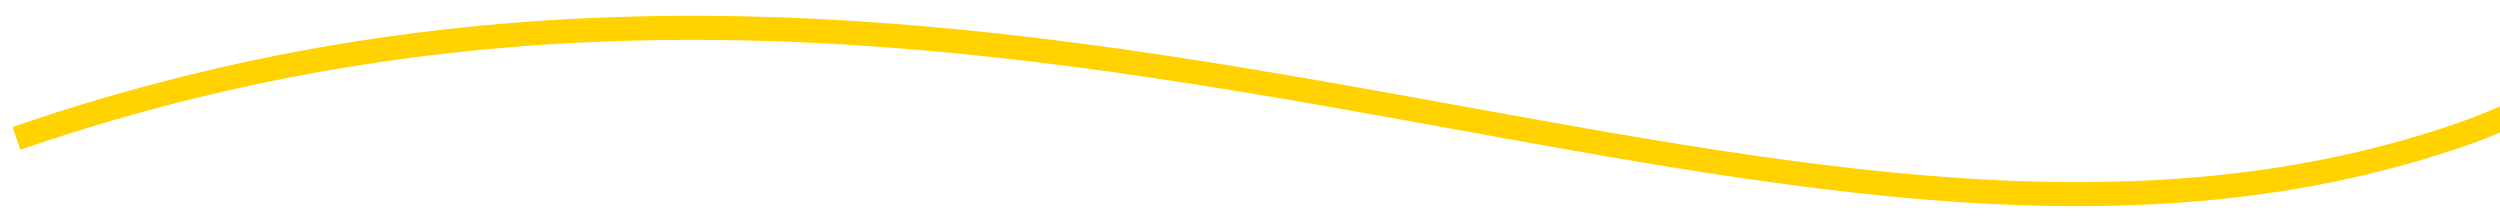 ﻿<?xml version="1.0" encoding="utf-8"?>
<svg version="1.1" xmlns:xlink="http://www.w3.org/1999/xlink" width="208px" height="18px" preserveAspectRatio="xMinYMid meet" viewBox="1794 57  208 16" xmlns="http://www.w3.org/2000/svg">
  <g transform="matrix(-0.946 0.326 -0.326 -0.946 3713.756 -491.47 )">
    <path d="M 1994.64 66.481  C 1908.021 66.481  1862.902 0.55  1802.423 0.55  C 1741.943 0.55  1694.736 121.452  1624.224 121.452  C 1553.711 121.452  1505.292 23.631  1446.025 23.631  C 1386.757 23.631  1339.25 111.56  1267.828 111.56  C 1196.406 111.56  1158.012 33.523  1089.629 33.523  C 1021.246 33.523  985.981 98.37  916.383 98.37  C 846.785 98.37  813.861 45.613  738.184 45.613  C 662.507 45.613  631.107 87.379  559.985 87.379  C 488.863 87.379  432.714 56.604  357.037 56.604  C 281.36 56.604  261.202 77.487  178.838 77.487  C 96.474 77.487  64.454 61.755  0.639 67.595  " stroke-width="2" stroke="#ffd200" fill="none" transform="matrix(1 0 0 1 0 30 )" />
  </g>
</svg>